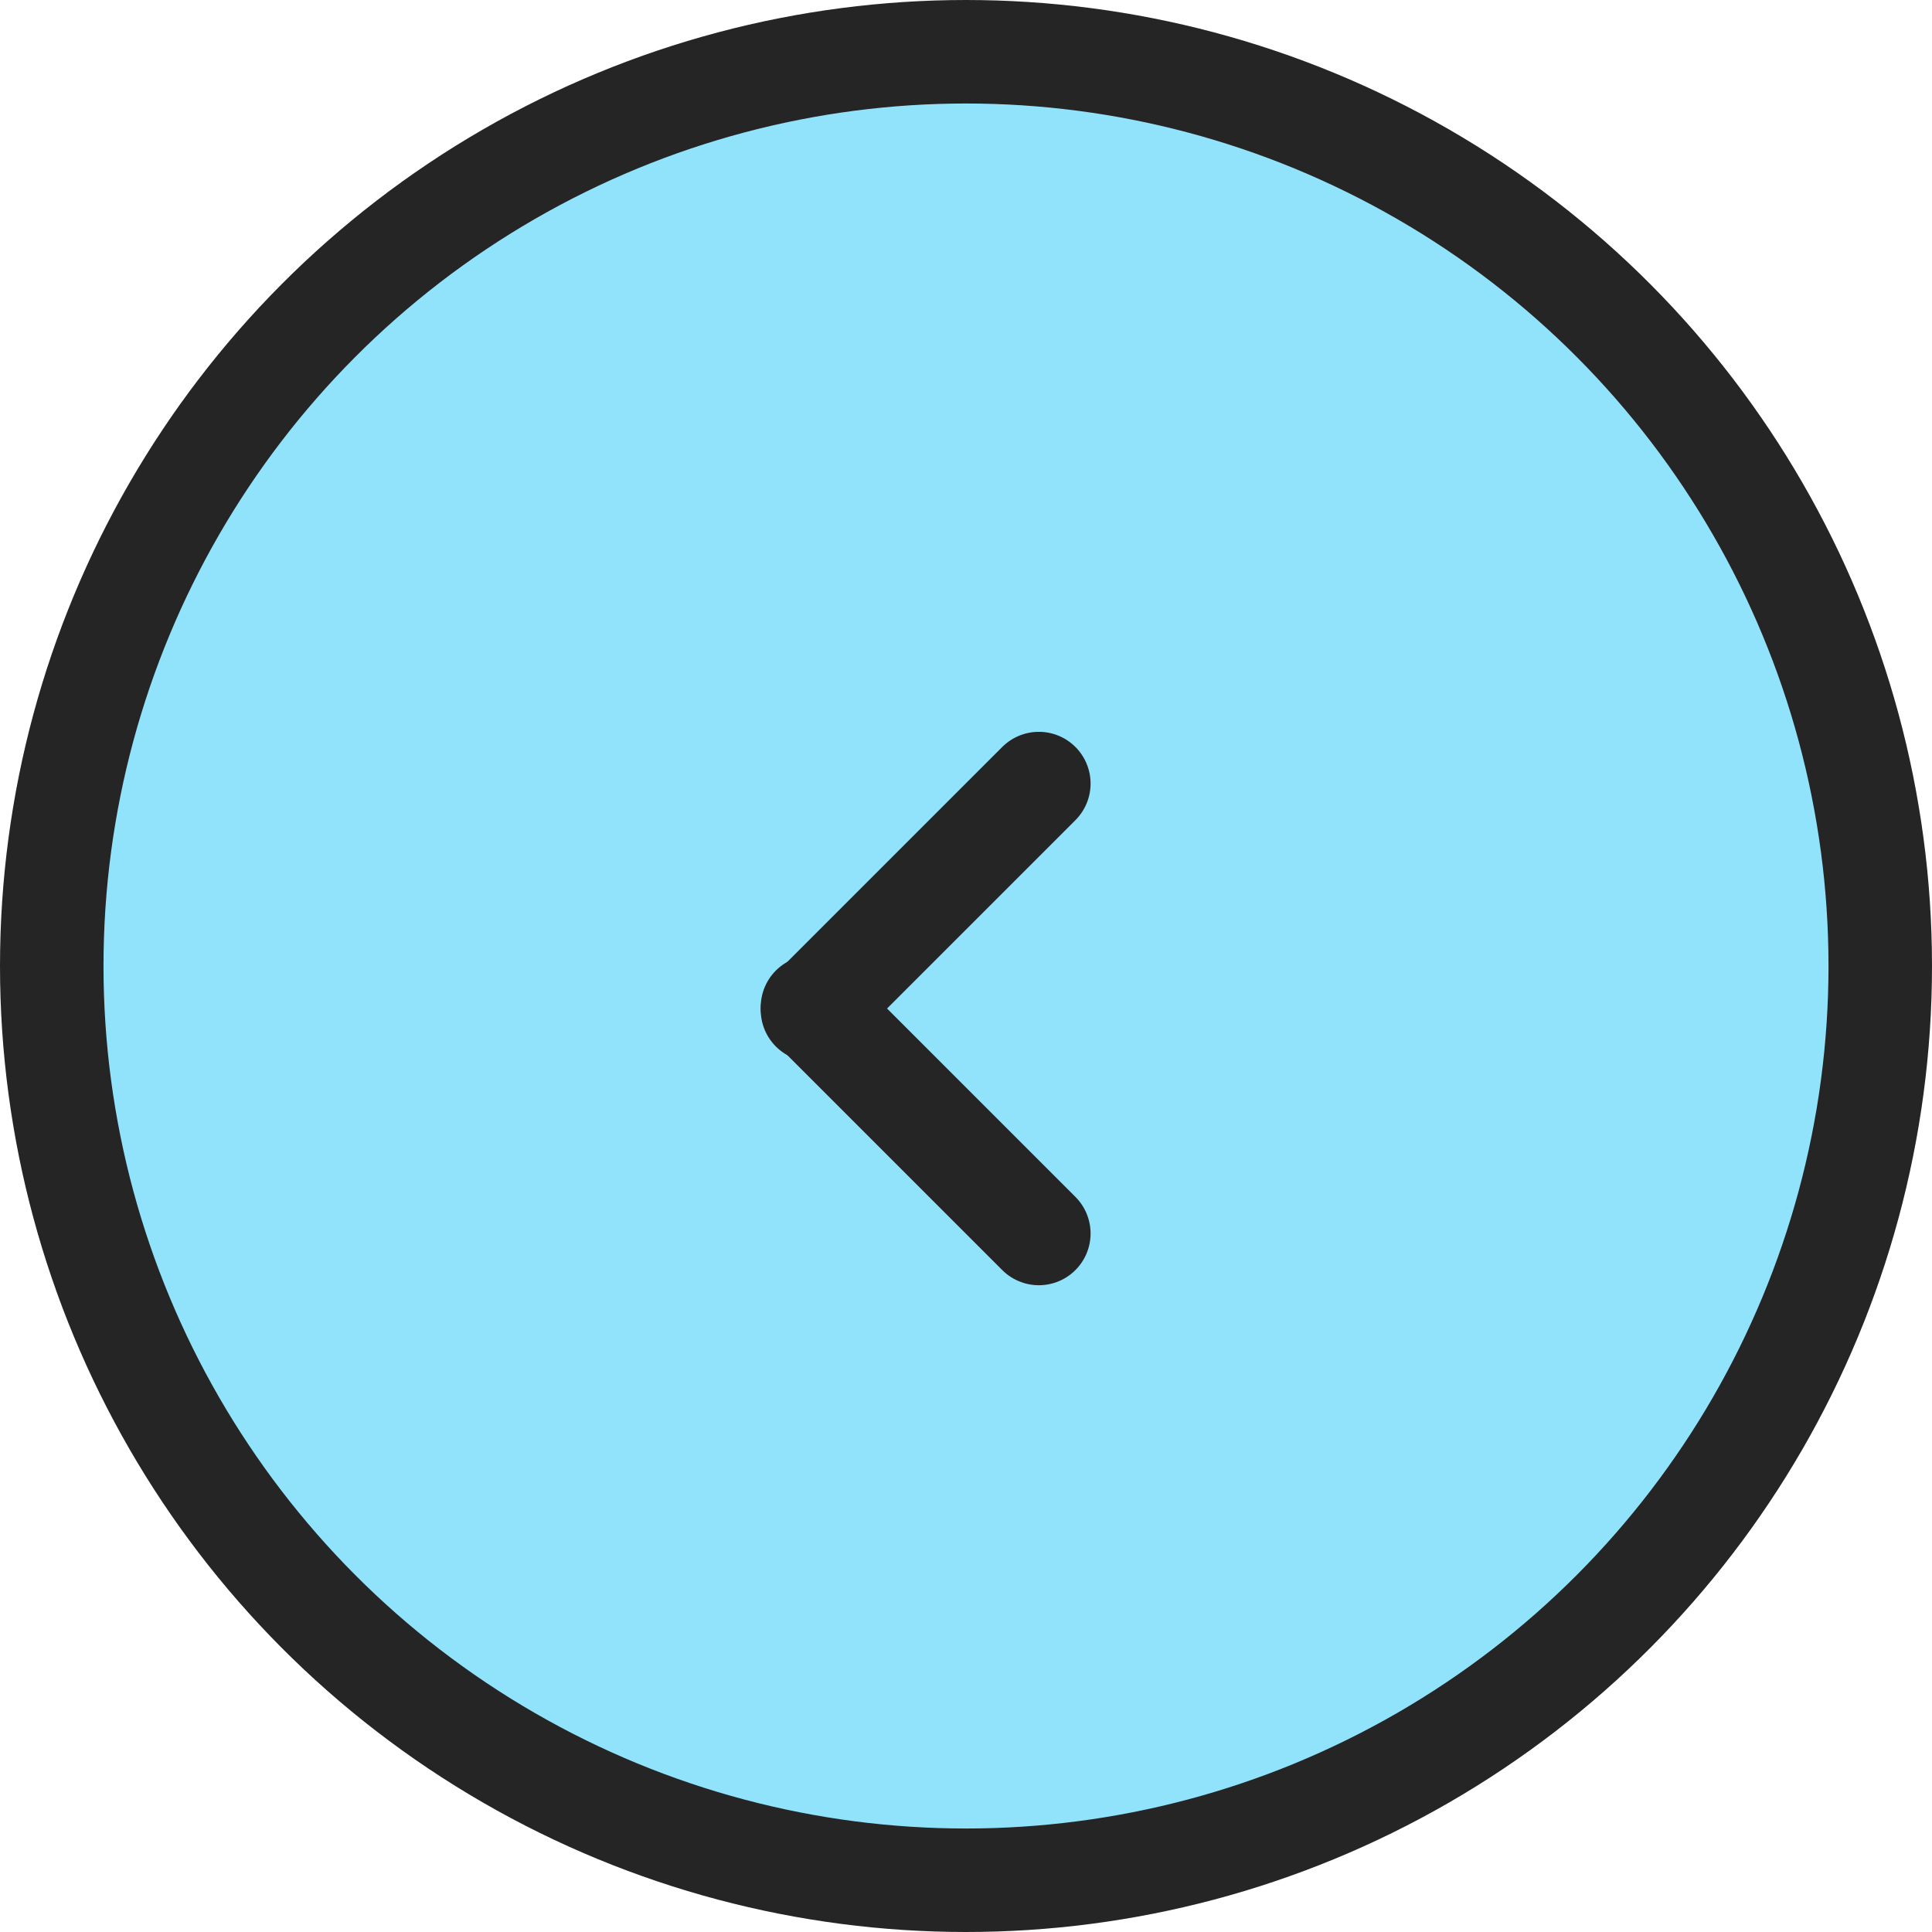<svg xmlns="http://www.w3.org/2000/svg" width="56" height="56" viewBox="0 0 56 56">
  <g id="Group_75154" data-name="Group 75154" transform="translate(1.5 -70.5)">
    <circle id="primary" cx="21.596" cy="21.596" r="21.596" transform="translate(2.541 78.352)" fill="#91e3fc"/>
    <circle id="primary-2" data-name="primary" cx="26.5" cy="26.5" r="26.5" transform="translate(0 72)" fill="#91e3fc" stroke="#262525" stroke-width="3"/>
    <line id="Line_10" data-name="Line 10" x1="9.279" transform="translate(28.611 93.212) rotate(135)" fill="none" stroke="#262525" stroke-linecap="round" stroke-width="3"/>
    <line id="Line_11" data-name="Line 11" x1="9.279" transform="translate(28.611 106.253) rotate(-135)" fill="none" stroke="#262525" stroke-linecap="round" stroke-width="3"/>
  </g>
</svg>
